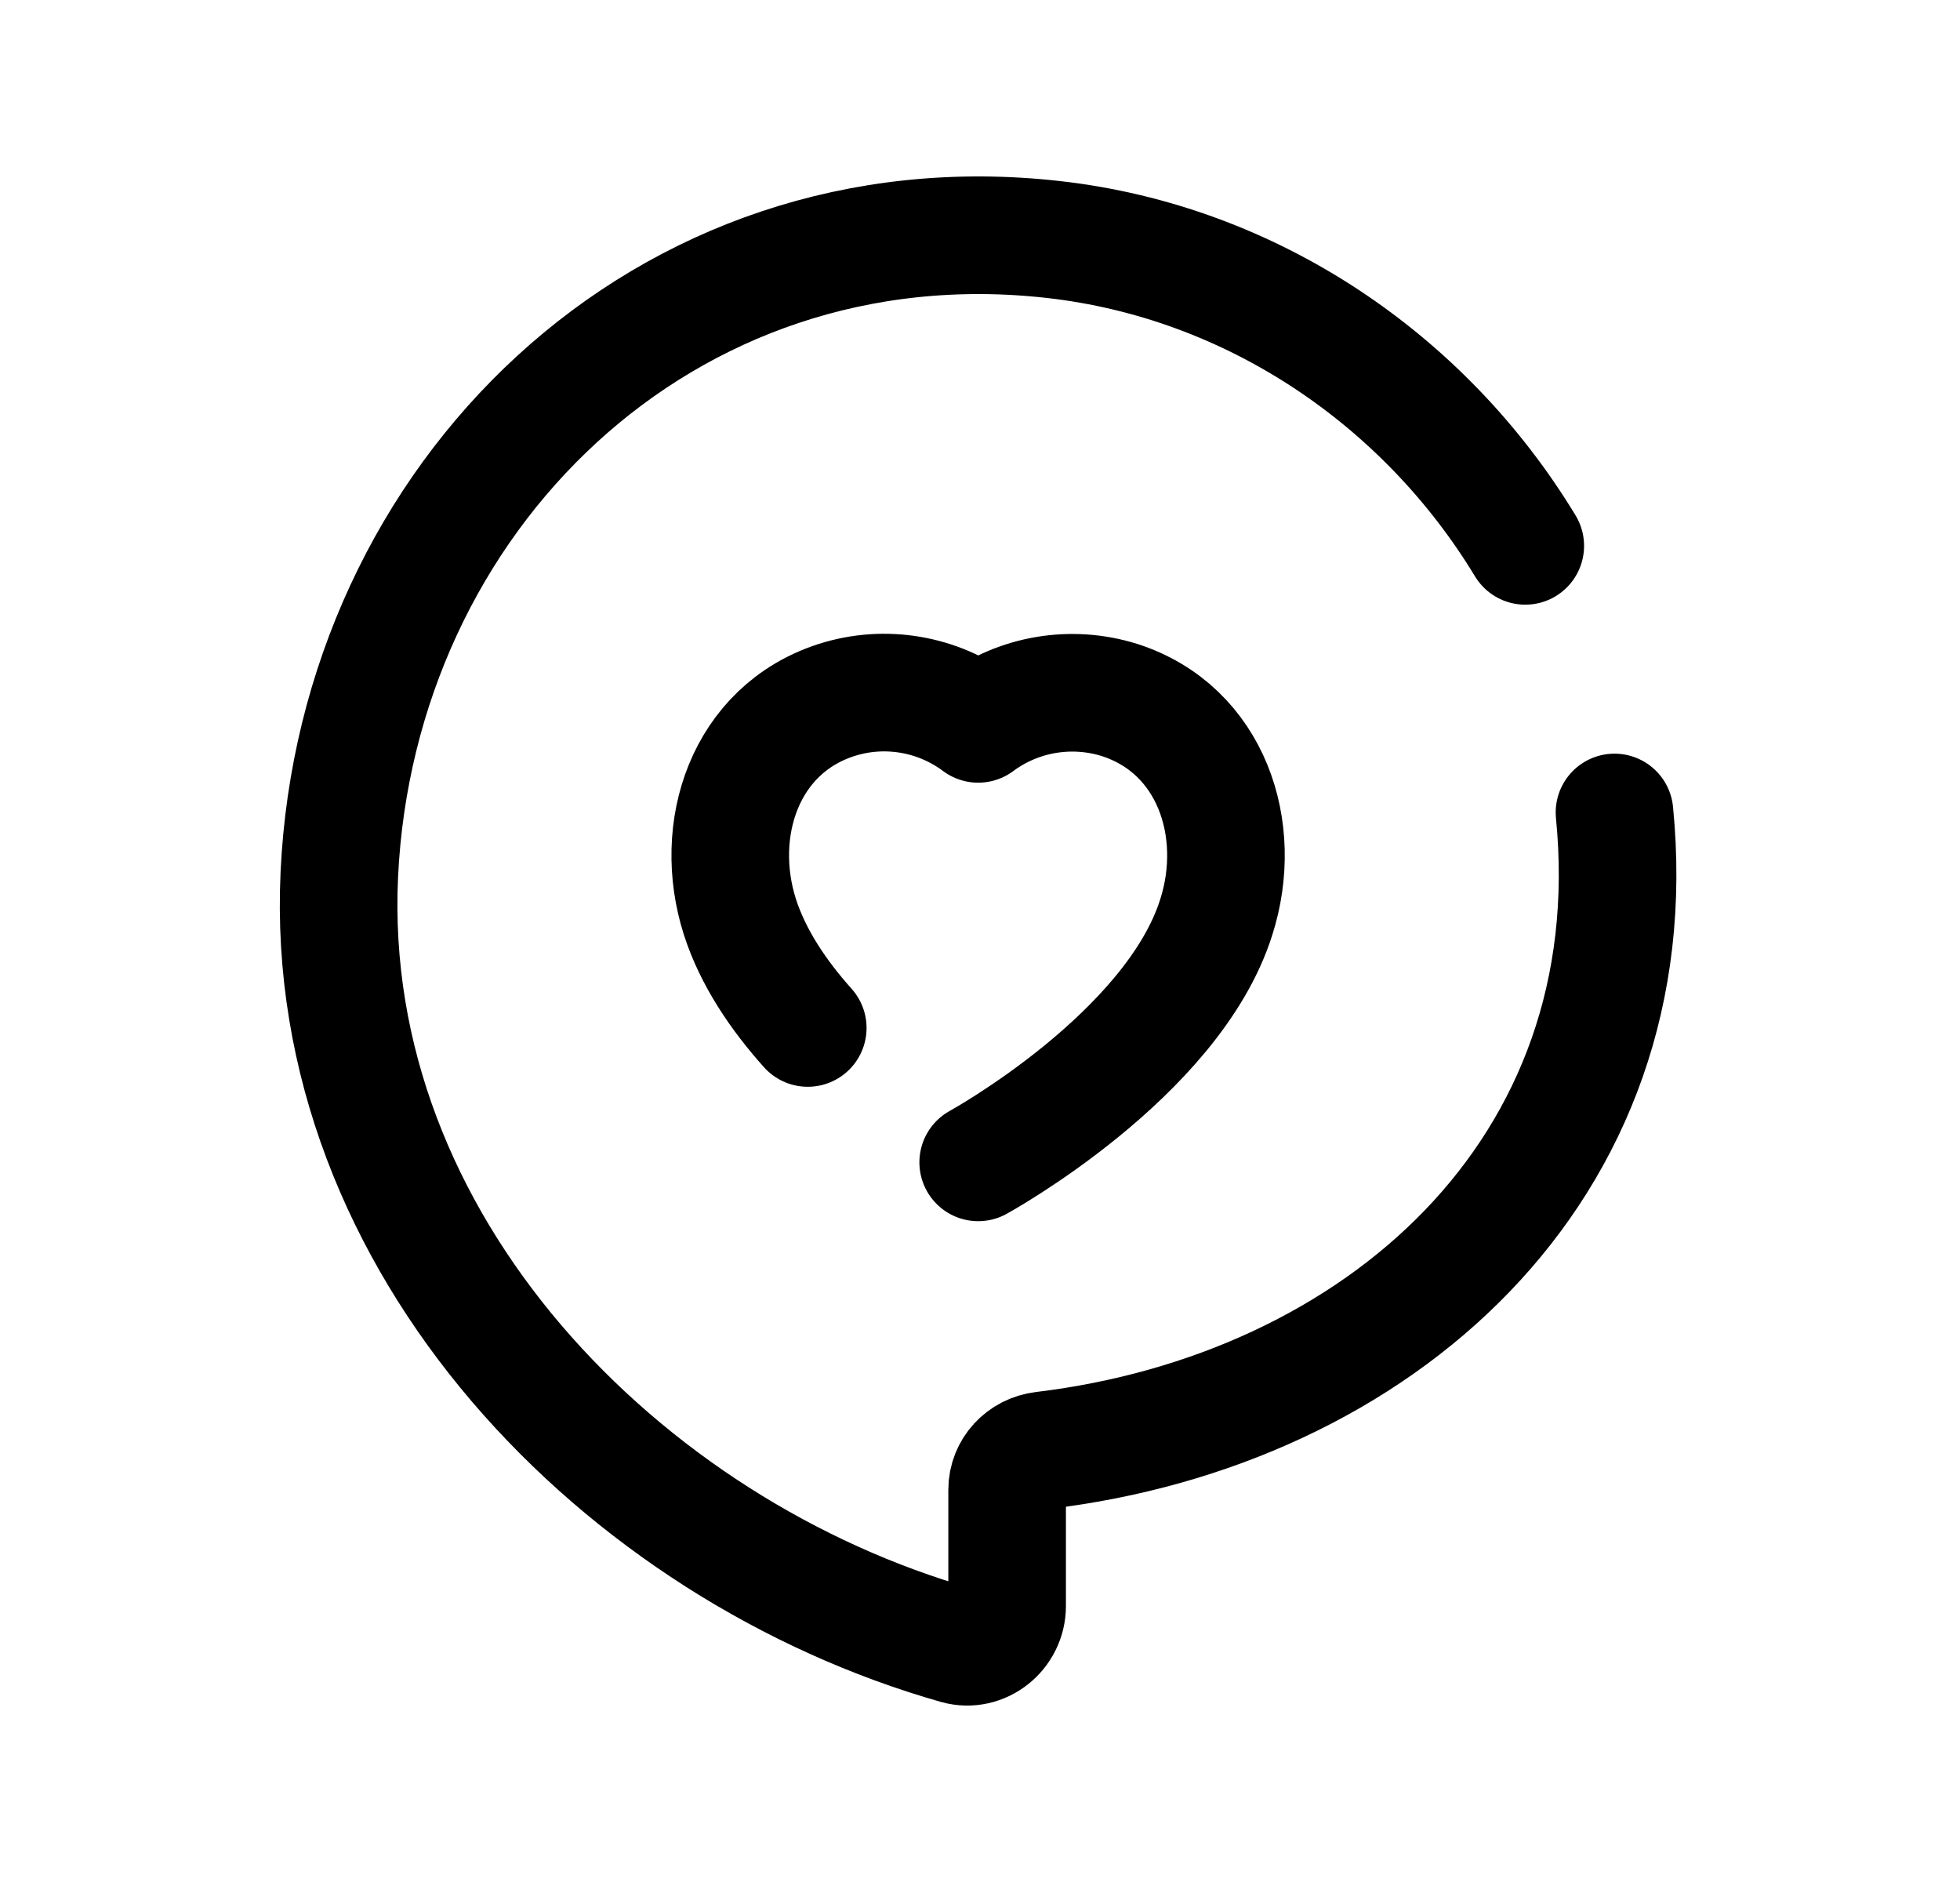 <svg width="25" height="24" viewBox="0 0 25 24" fill="none" xmlns="http://www.w3.org/2000/svg">
<path d="M20.593 10.361C21.045 14.937 17.562 17.985 13.304 18.496C13.044 18.527 12.846 18.738 12.846 18.999V20.481C12.846 20.816 12.528 21.072 12.206 20.982C7.951 19.774 4.108 15.877 4.328 11.152C4.554 6.342 8.472 2.496 13.433 3.054C15.974 3.339 18.176 4.85 19.455 6.961" stroke="black" stroke-width="1.5" stroke-linecap="round" stroke-linejoin="round"/>
<path d="M12.477 14.823C12.477 14.823 14.959 13.461 15.514 11.694C15.871 10.578 15.451 9.304 14.281 8.927C13.665 8.734 12.994 8.847 12.477 9.231C11.959 8.844 11.285 8.73 10.669 8.927C9.499 9.304 9.081 10.578 9.438 11.694C9.604 12.21 9.927 12.689 10.303 13.109" stroke="black" stroke-width="1.5" stroke-linecap="round" stroke-linejoin="round"/>
</svg>